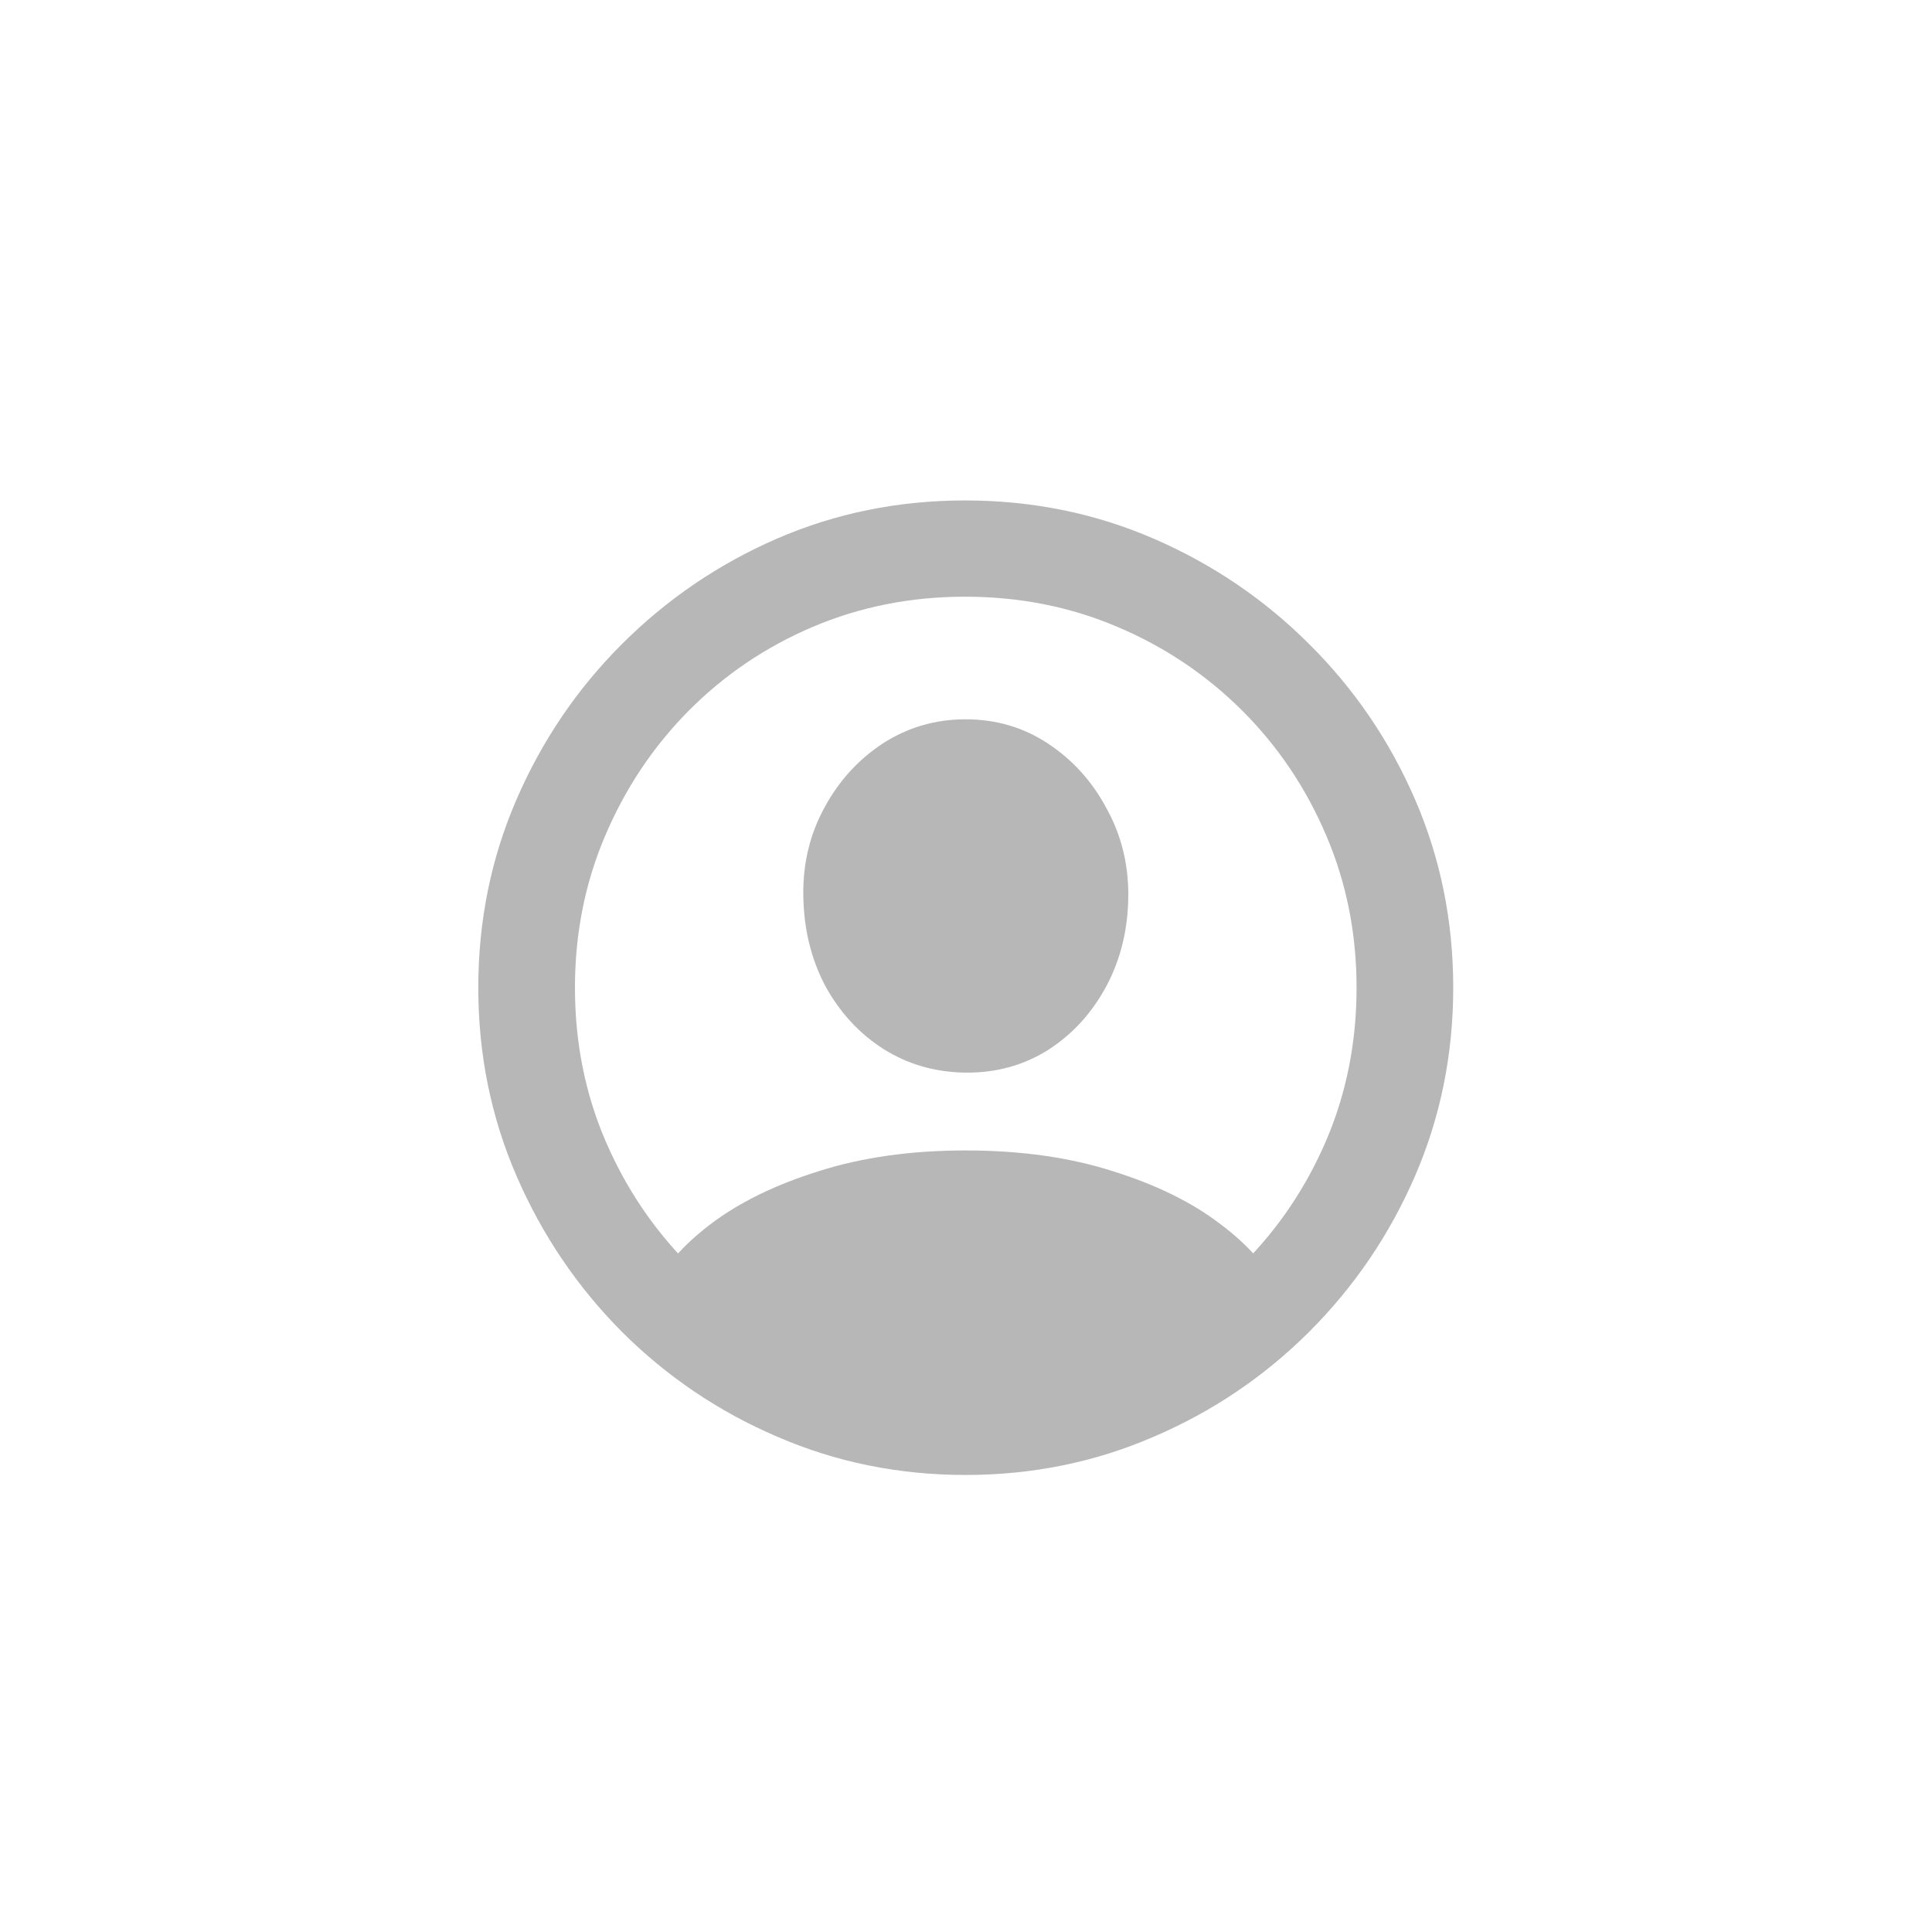 <svg width="32" height="32" viewBox="0 0 32 32" fill="none" xmlns="http://www.w3.org/2000/svg">
<path d="M15.992 24.43C14.888 24.43 13.849 24.219 12.875 23.797C11.901 23.38 11.042 22.799 10.297 22.055C9.557 21.31 8.977 20.451 8.555 19.477C8.133 18.503 7.922 17.463 7.922 16.359C7.922 15.255 8.133 14.216 8.555 13.242C8.977 12.268 9.557 11.412 10.297 10.672C11.042 9.927 11.898 9.344 12.867 8.922C13.841 8.5 14.88 8.289 15.984 8.289C17.094 8.289 18.135 8.5 19.109 8.922C20.083 9.344 20.943 9.927 21.688 10.672C22.432 11.412 23.016 12.268 23.438 13.242C23.859 14.216 24.07 15.255 24.07 16.359C24.07 17.463 23.859 18.503 23.438 19.477C23.016 20.451 22.432 21.31 21.688 22.055C20.943 22.799 20.083 23.38 19.109 23.797C18.135 24.219 17.096 24.43 15.992 24.43ZM15.992 22.836C16.893 22.836 17.734 22.669 18.516 22.336C19.297 22.003 19.984 21.539 20.578 20.945C21.172 20.352 21.635 19.664 21.969 18.883C22.302 18.102 22.469 17.26 22.469 16.359C22.469 15.463 22.302 14.625 21.969 13.844C21.635 13.057 21.172 12.367 20.578 11.773C19.984 11.18 19.294 10.716 18.508 10.383C17.727 10.05 16.885 9.883 15.984 9.883C15.088 9.883 14.247 10.05 13.461 10.383C12.68 10.716 11.995 11.18 11.406 11.773C10.818 12.367 10.357 13.057 10.023 13.844C9.69 14.625 9.523 15.463 9.523 16.359C9.523 17.26 9.69 18.102 10.023 18.883C10.357 19.664 10.818 20.352 11.406 20.945C12 21.539 12.688 22.003 13.469 22.336C14.255 22.669 15.096 22.836 15.992 22.836ZM21.203 21.516C20.708 21.969 20.151 22.349 19.531 22.656C18.912 22.969 18.292 23.206 17.672 23.367C17.052 23.529 16.492 23.609 15.992 23.609C15.497 23.609 14.938 23.529 14.312 23.367C13.693 23.206 13.073 22.969 12.453 22.656C11.833 22.349 11.279 21.969 10.789 21.516L10.82 21.375C10.987 20.995 11.305 20.628 11.773 20.273C12.247 19.914 12.844 19.622 13.562 19.398C14.281 19.169 15.091 19.055 15.992 19.055C16.904 19.055 17.716 19.169 18.43 19.398C19.148 19.622 19.742 19.914 20.211 20.273C20.685 20.628 21.005 20.997 21.172 21.383L21.203 21.516ZM15.992 17.766C15.492 17.76 15.039 17.63 14.633 17.375C14.227 17.115 13.904 16.763 13.664 16.32C13.43 15.872 13.31 15.37 13.305 14.812C13.3 14.292 13.417 13.812 13.656 13.375C13.896 12.932 14.219 12.578 14.625 12.312C15.037 12.047 15.492 11.914 15.992 11.914C16.497 11.914 16.951 12.047 17.352 12.312C17.758 12.578 18.081 12.932 18.32 13.375C18.565 13.812 18.688 14.292 18.688 14.812C18.688 15.37 18.568 15.875 18.328 16.328C18.088 16.776 17.766 17.13 17.359 17.391C16.953 17.646 16.497 17.771 15.992 17.766Z" fill="#B7B7B7"/>
</svg>
